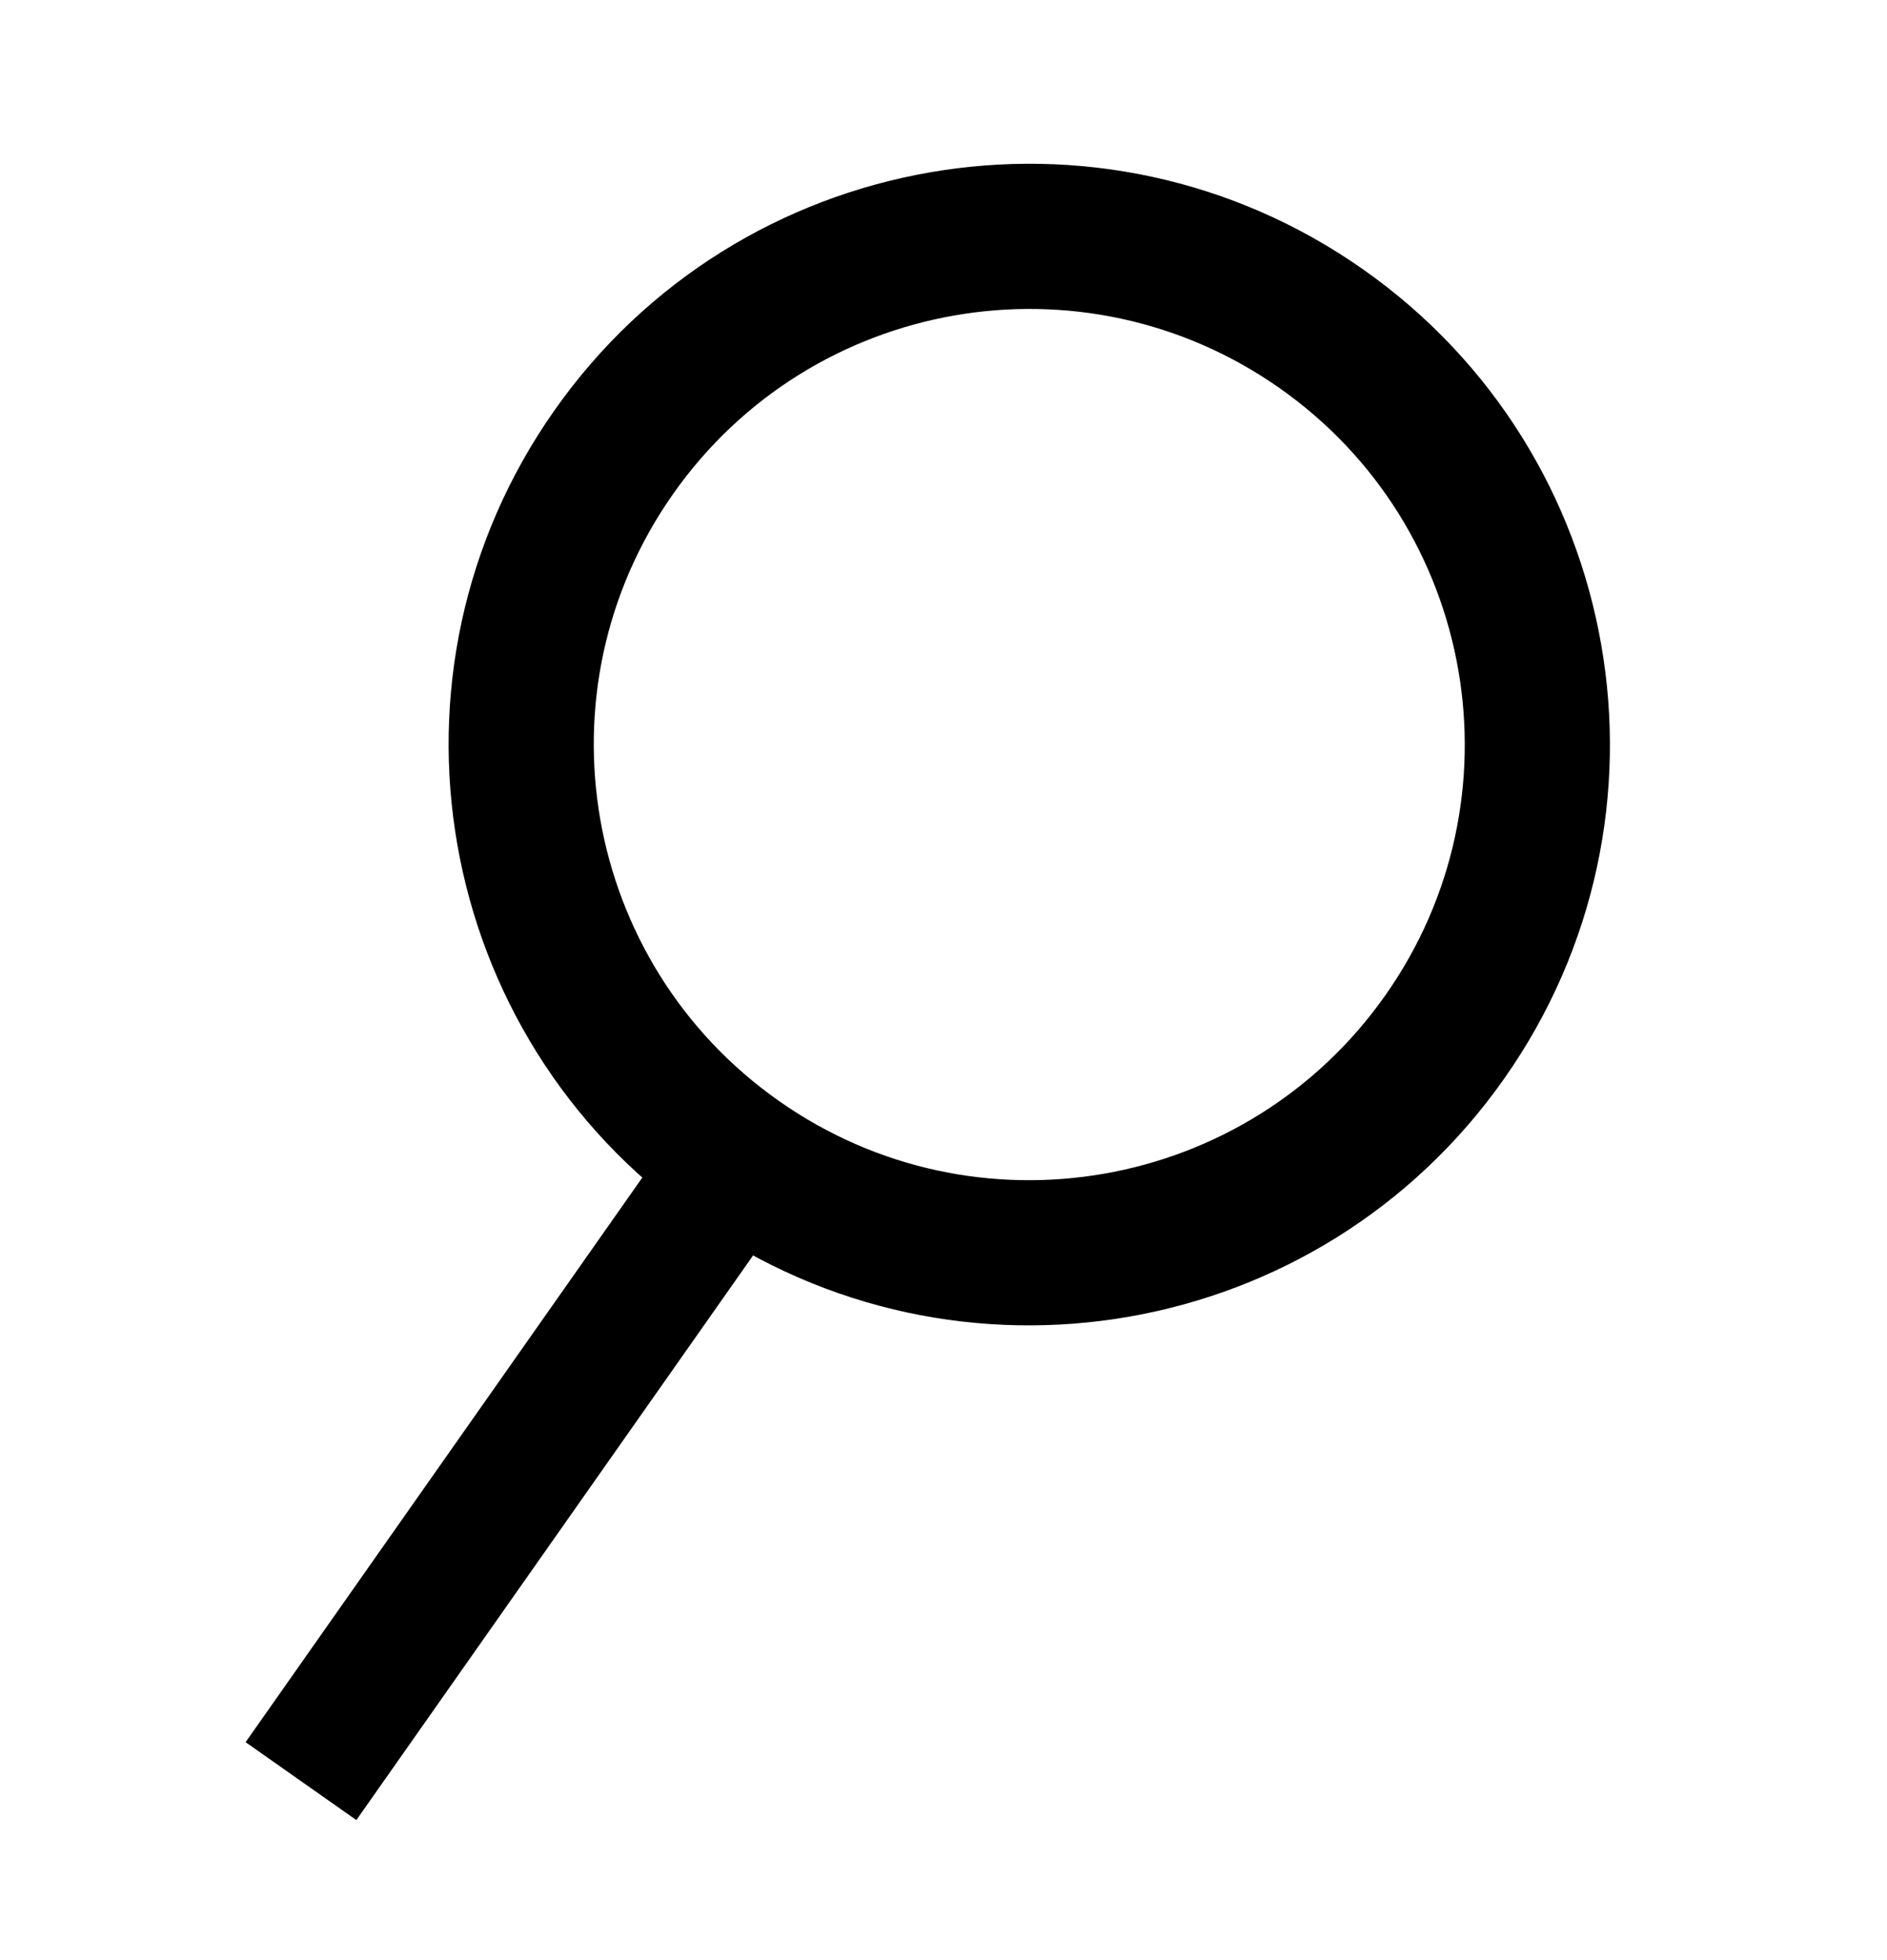 <svg width="26" height="27" viewBox="0 0 26 27" fill="none" xmlns="http://www.w3.org/2000/svg">
<path fill-rule="evenodd" clip-rule="evenodd" d="M19.091 13.706C17.185 16.418 13.443 17.071 10.732 15.165C8.021 13.26 7.367 9.517 9.273 6.806C11.178 4.095 14.921 3.442 17.632 5.347C20.343 7.253 20.996 10.995 19.091 13.706ZM20.727 14.856C18.186 18.471 13.197 19.342 9.582 16.801C5.967 14.261 5.096 9.271 7.637 5.656C10.177 2.041 15.167 1.171 18.782 3.711C22.397 6.252 23.267 11.242 20.727 14.856Z" fill="black"/>
<path d="M9.63 15.111L3.384 23.998L4.91 25.071L11.156 16.184L9.63 15.111Z" fill="black"/>
</svg>
